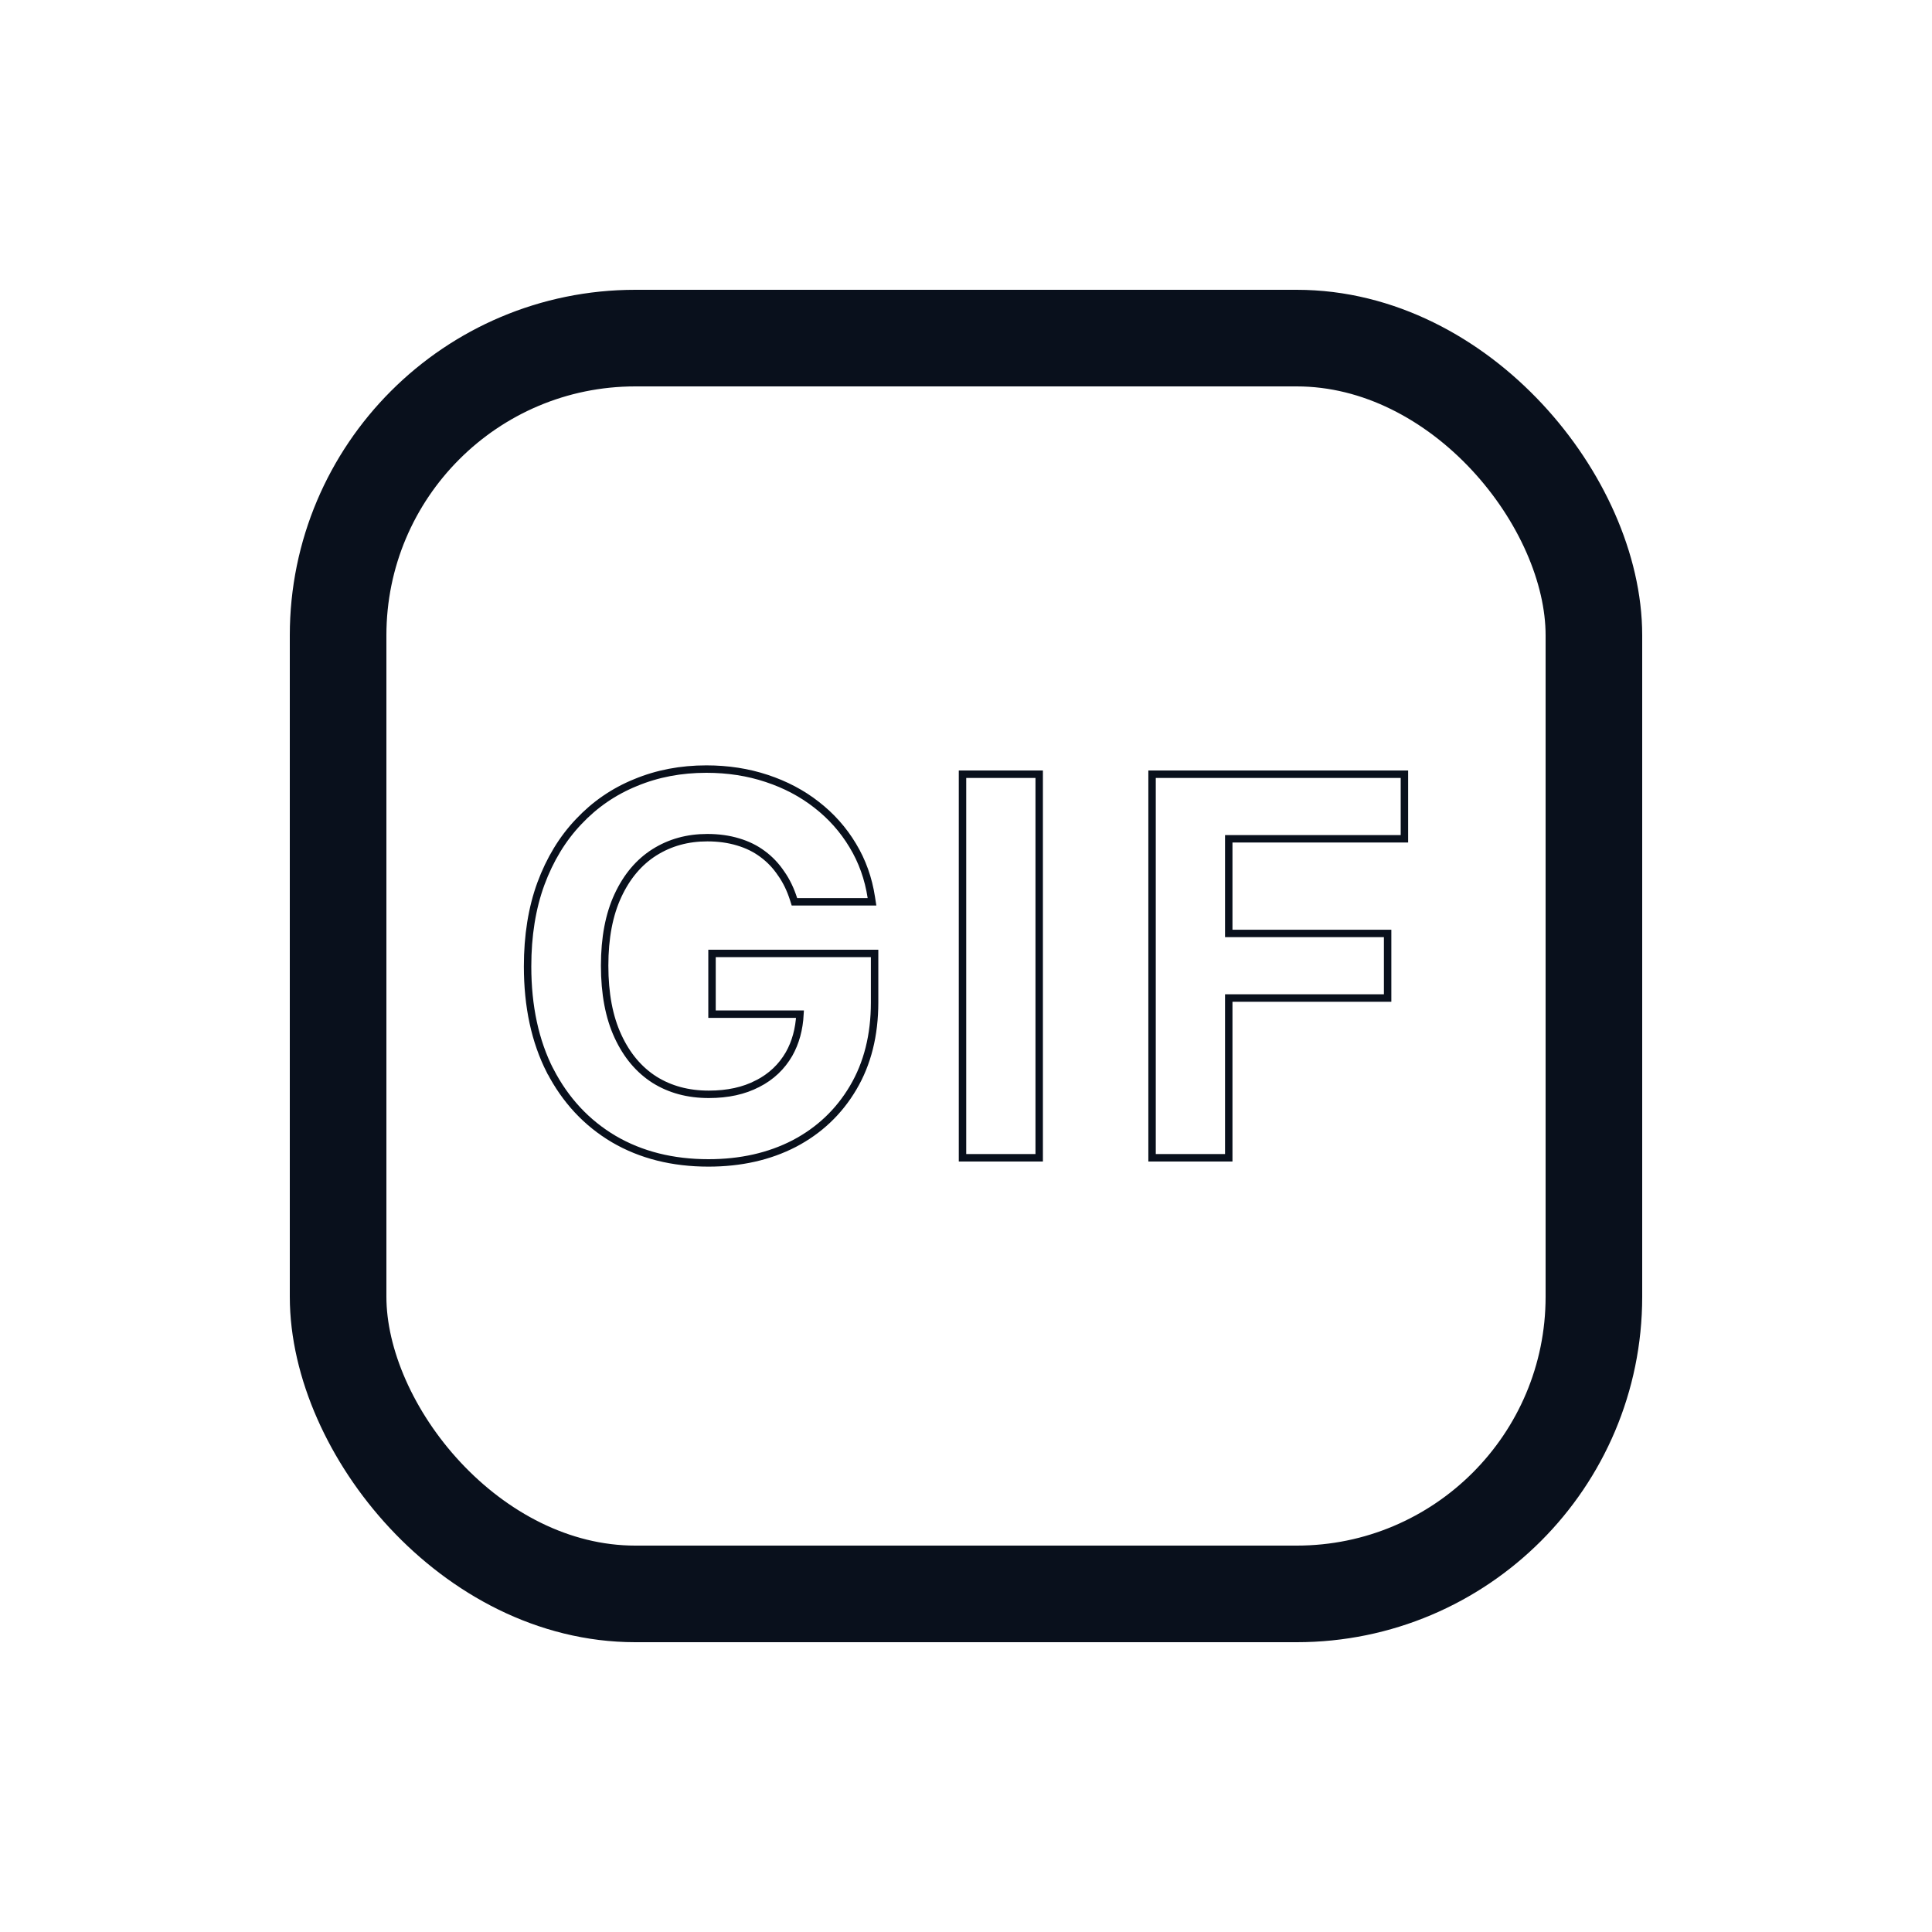 <svg width="26" height="26" viewBox="0 0 26 26" fill="none" xmlns="http://www.w3.org/2000/svg">
<rect x="4.55" y="4.55" width="16.9" height="16.9" rx="4" stroke="#09101C" stroke-width="1.3"/>
<path d="M10.68 12.101L10.691 12.136H10.727H11.677H11.735L11.726 12.078C11.687 11.823 11.604 11.589 11.476 11.378C11.349 11.166 11.187 10.984 10.989 10.83C10.794 10.677 10.57 10.559 10.319 10.476C10.067 10.392 9.796 10.35 9.506 10.35C9.164 10.35 8.846 10.41 8.553 10.532C8.26 10.651 8.004 10.827 7.787 11.058C7.569 11.287 7.4 11.566 7.279 11.893L7.279 11.893C7.159 12.221 7.1 12.592 7.1 13.005C7.1 13.545 7.201 14.014 7.404 14.412L7.405 14.412C7.61 14.807 7.895 15.113 8.26 15.329L8.26 15.329C8.627 15.544 9.053 15.65 9.534 15.65C9.966 15.65 10.351 15.564 10.688 15.39L10.688 15.39C11.024 15.214 11.289 14.964 11.481 14.639C11.674 14.314 11.77 13.93 11.77 13.489V12.881V12.831H11.72H9.632H9.582V12.881V13.598V13.648H9.632H10.766C10.755 13.852 10.706 14.03 10.619 14.184C10.52 14.356 10.379 14.49 10.195 14.584L10.194 14.584C10.012 14.679 9.794 14.727 9.539 14.727C9.259 14.727 9.016 14.661 8.807 14.53C8.599 14.397 8.435 14.203 8.316 13.945C8.197 13.688 8.137 13.372 8.137 12.995C8.137 12.621 8.197 12.308 8.316 12.052C8.436 11.794 8.6 11.601 8.807 11.47C9.015 11.339 9.251 11.273 9.519 11.273C9.669 11.273 9.806 11.292 9.932 11.33L9.932 11.33L9.932 11.33C10.057 11.367 10.167 11.421 10.263 11.493L10.263 11.493C10.361 11.565 10.444 11.653 10.512 11.755L10.512 11.755L10.513 11.756C10.584 11.857 10.639 11.972 10.68 12.101ZM13.985 10.469V10.419H13.935H13.003H12.953V10.469V15.531V15.581H13.003H13.935H13.985V15.531V10.469ZM15.504 15.531V15.581H15.554H16.486H16.536V15.531V13.431H18.624H18.674V13.381V12.612V12.562H18.624H16.536V11.288H18.85H18.9V11.238V10.469V10.419H18.85H15.554H15.504V10.469V15.531Z"  stroke="#09101C" stroke-width="0.1"/>
</svg>
